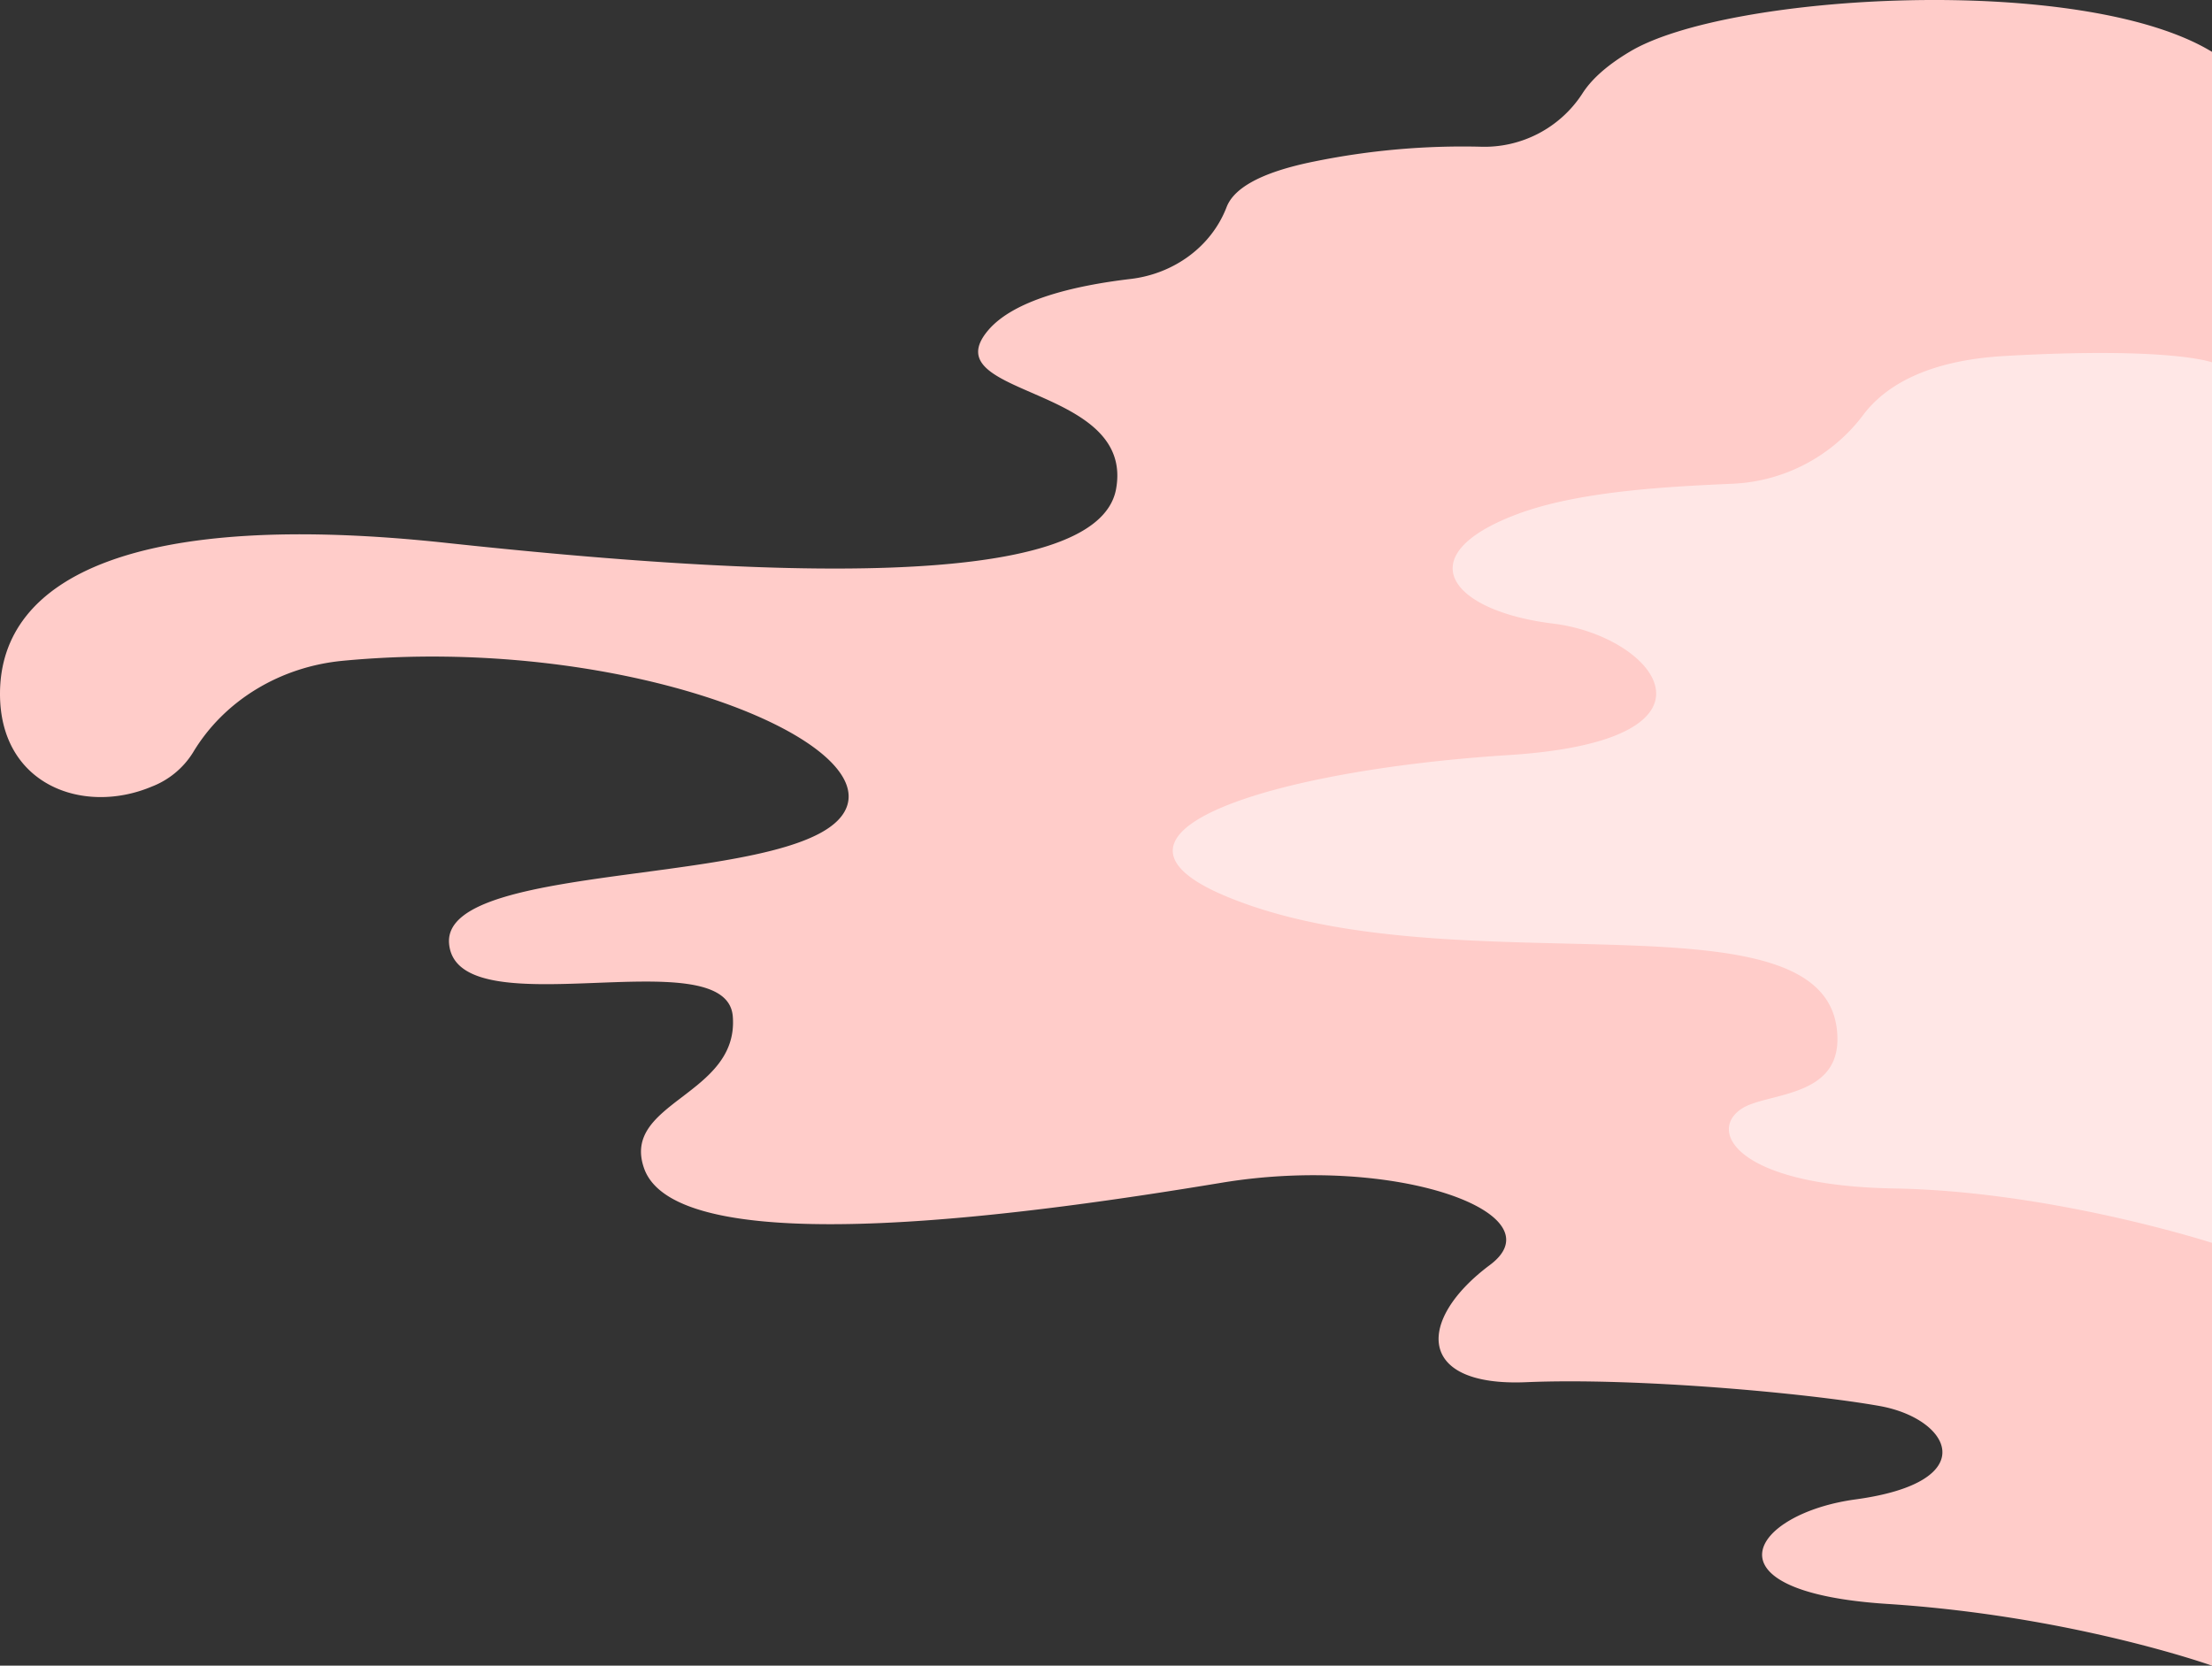 <svg xmlns="http://www.w3.org/2000/svg" viewBox="0 0 632.64 476.41"><rect x="0" y="0" width="632.64" height="476.41" fill="#333333" stroke="none"/><defs><style>.cls-1{fill:#ffccc9;}.cls-2{fill:#ffe7e6;}</style></defs><title>video_bottom</title><g id="bg2"><path id="_路徑_" data-name="&lt;路徑&gt;" class="cls-1" d="M632.64,476.41s-39.92-14.25-92.86-17.66c-53.57-3.46-38.81-25.86-9.06-29.9,36.69-5,27.18-23.1,6.8-26.72s-69.3-8.15-101-6.8-31.23-18-10.42-33.51C446,347,398.91,330.11,349.54,338.26s-155.36,24-165.32-4.07c-6.76-19.05,27.17-20.84,25.36-43.49s-78.94,4.17-81.14-20.79S233.59,254.49,242.2,230.7C249.56,210.34,176.3,181.52,98,189c-17.55,1.67-33.73,11.09-42.79,26.21A24.08,24.08,0,0,1,43.35,225C23.87,233.18,0,224.57,0,198.46c0-33.68,39.27-52.7,127.6-43.19s186.16,14.5,191.6-15.4-52.55-26.25-36.69-45.27c7.26-8.72,24.43-12.88,40.89-14.82,12.16-1.44,23-9.09,27.4-20.52,1.91-5,8.81-9.85,25.47-13.15a212,212,0,0,1,47-4.15,33.39,33.39,0,0,0,29.26-15.15C454.88,23.1,459,19.05,466,14.86c27.63-16.76,129.54-22.65,166.69,0Z"/><path id="_路徑_2" data-name="&lt;路徑&gt;" class="cls-2" d="M632.64,355.48s-45.71-14.79-90.9-15.56-53.59-16.6-43.4-22.95c7.12-4.43,27.17-3,27.17-19.7,0-44.95-109.27-13.36-175.06-41-43-18.07,13.18-36,81.08-40.31,65.71-4.18,42.12-34,12.68-37.6s-41.67-19.47-10.42-31.25c17.37-6.55,42.3-7.91,62.11-8.77A49.45,49.45,0,0,0,533,118.53c5.82-7.66,17.38-15.39,40.31-16.71,47.56-2.71,59.34,1.82,59.34,1.82Z"/></g></svg>